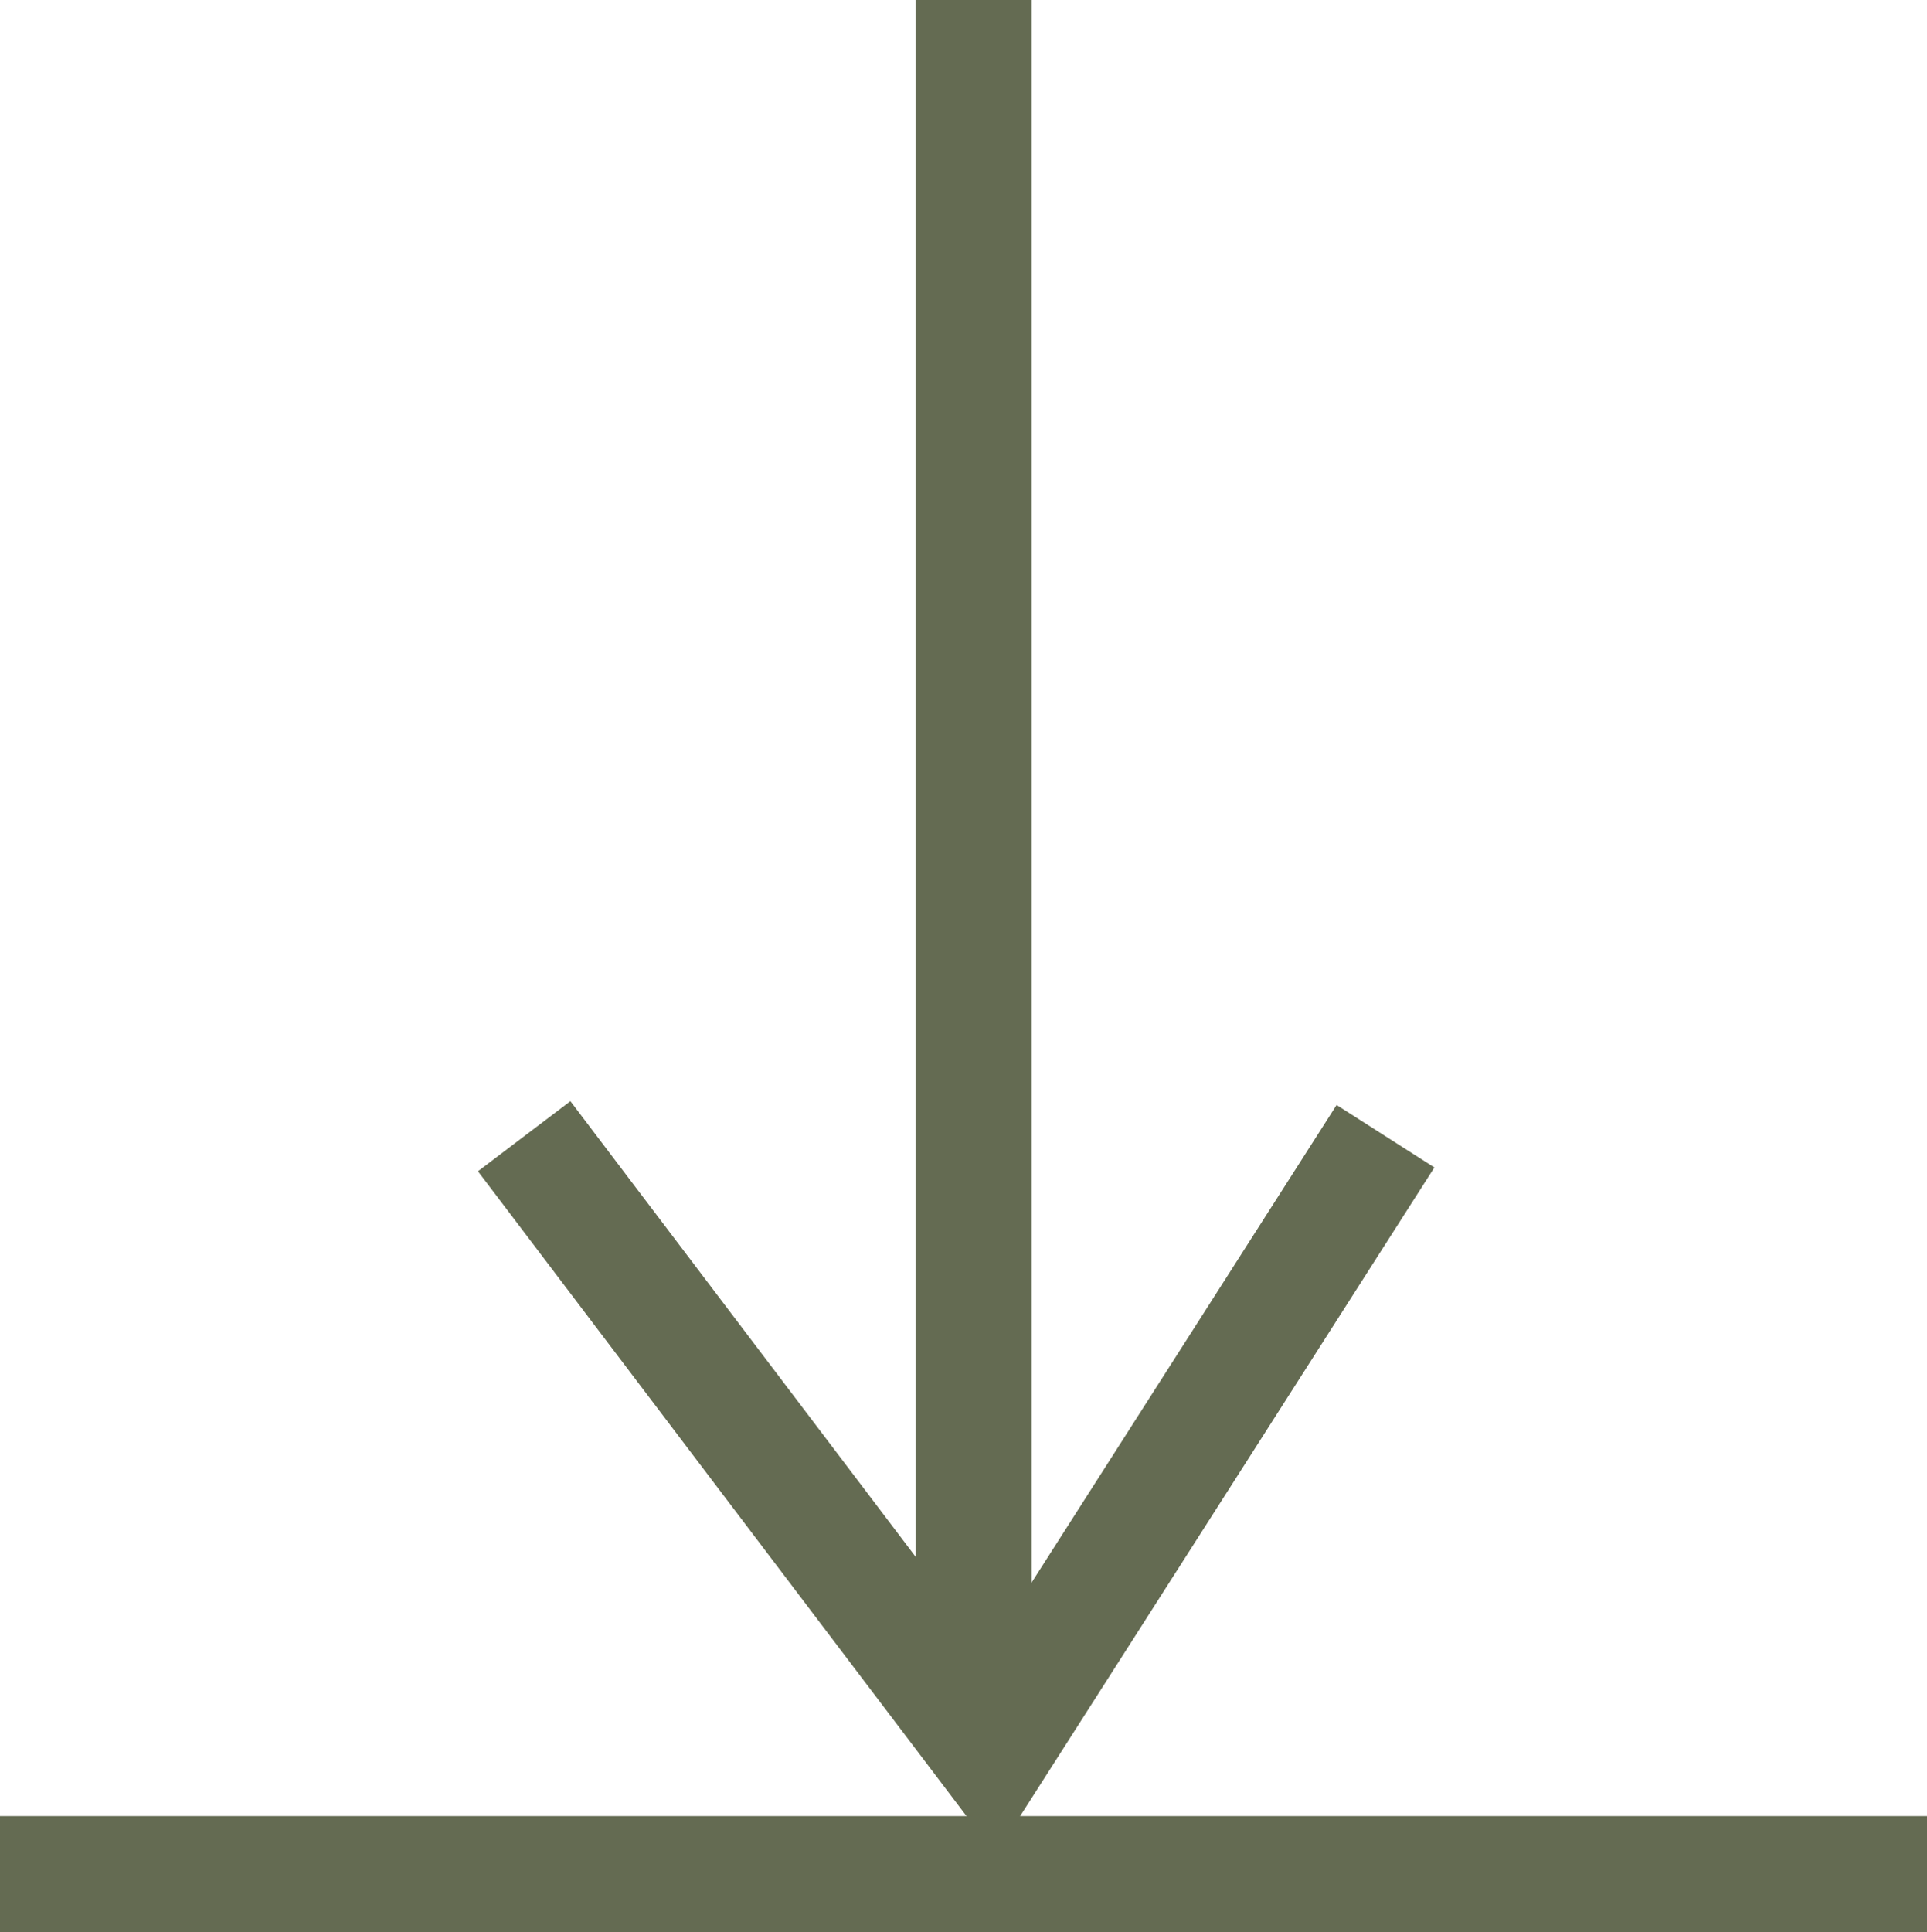 <svg xmlns="http://www.w3.org/2000/svg" width="33.215" height="33.298" viewBox="0 0 33.215 33.298">
  <g id="Group_2" data-name="Group 2" transform="translate(0 0)">
    <path id="Path_3" data-name="Path 3" d="M3529.692,35.031V65.126" transform="translate(-3512.91 -35.031)" fill="none" stroke="#646b52" stroke-width="2"/>
    <path id="Path_4" data-name="Path 4" d="M3525.3,46.129l8.056,10.63,6.79-10.63" transform="translate(-3516.265 -26.548)" fill="none" stroke="#646b52" stroke-width="2"/>
    <path id="Path_5" data-name="Path 5" d="M3520.18,53.336H3553.4" transform="translate(-3520.18 -21.039)" fill="none" stroke="#646b52" stroke-width="2"/>
  </g>
</svg>
